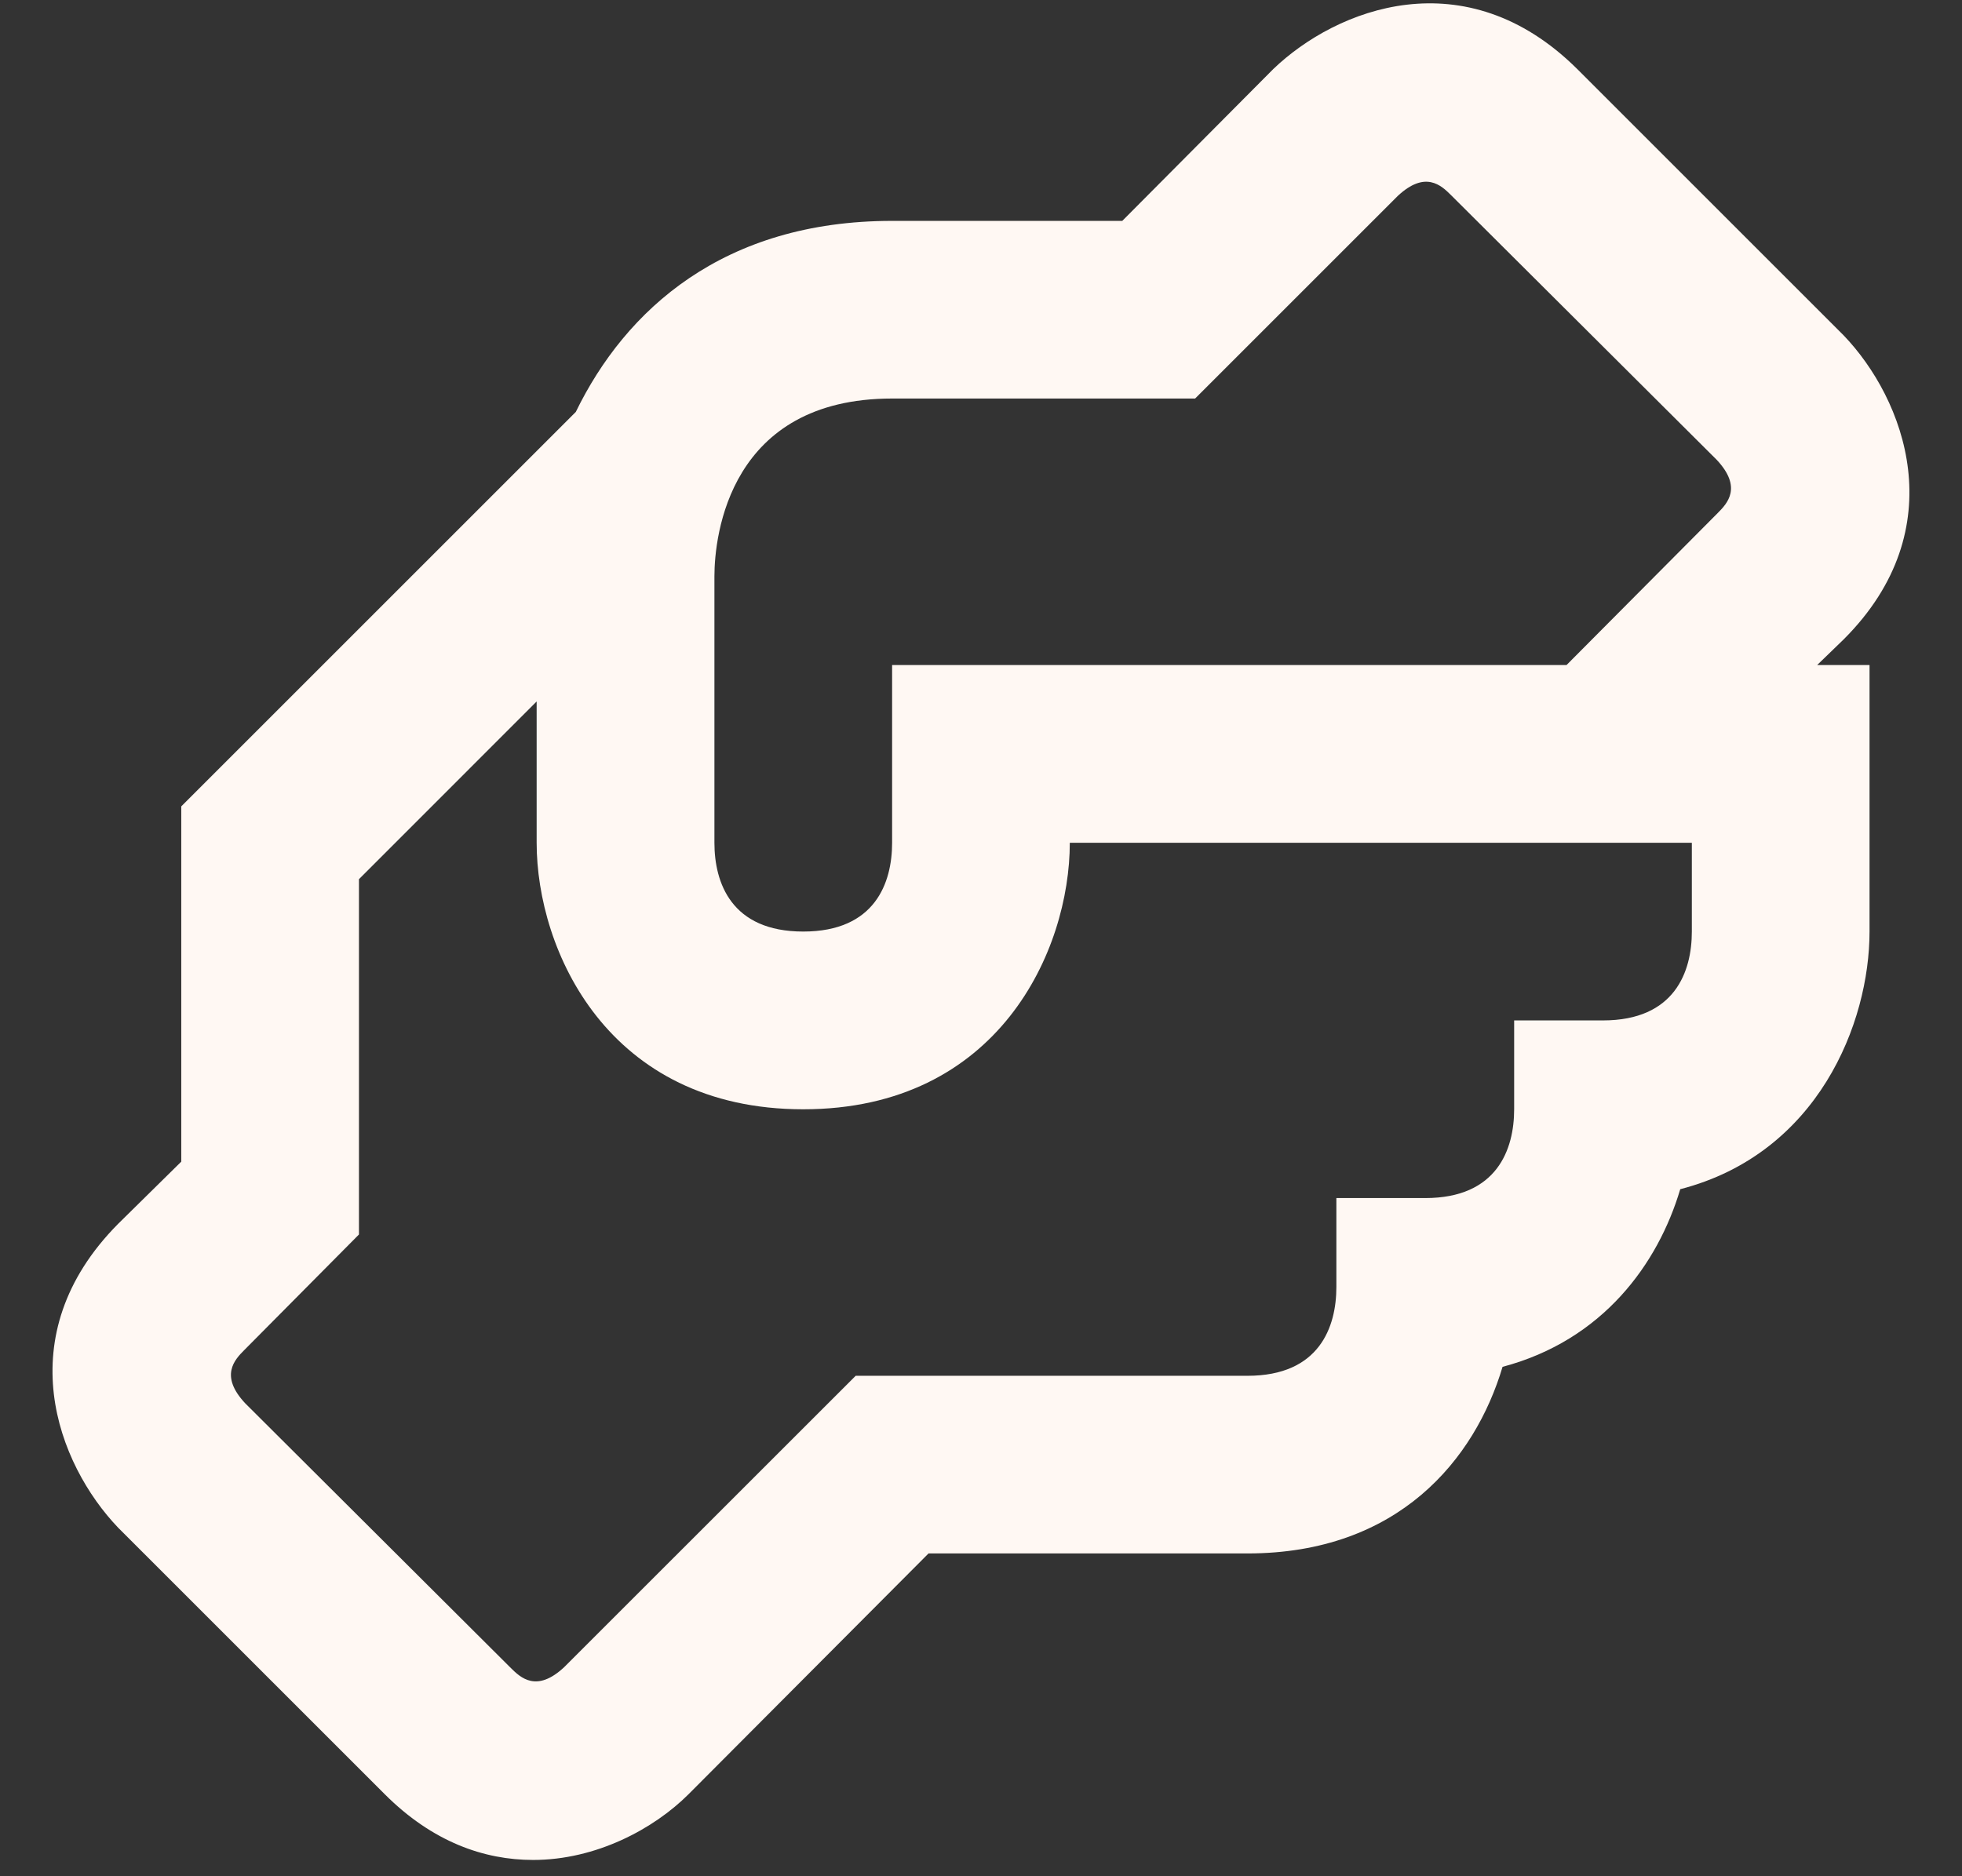 <svg width="23" height="22" viewBox="0 0 23 22" fill="none" xmlns="http://www.w3.org/2000/svg">
<rect x="0" y="0" width="23" height="22" fill="#333333" stroke="none"/>
<path d="M21.614 7.496C22.916 6.194 22.322 4.673 21.614 3.934L18.489 0.809C17.177 -0.493 15.666 0.1 14.927 0.809L13.156 2.59H10.458C8.479 2.59 7.333 3.632 6.75 4.83L2.125 9.455V13.621L1.385 14.35C0.083 15.663 0.677 17.173 1.385 17.913L4.51 21.038C5.072 21.6 5.677 21.809 6.25 21.809C6.989 21.809 7.666 21.444 8.072 21.038L10.885 18.215H14.624C16.395 18.215 17.291 17.111 17.614 16.027C18.791 15.715 19.437 14.819 19.697 13.944C21.312 13.527 21.916 11.996 21.916 10.923V7.798H21.302L21.614 7.496ZM19.833 10.923C19.833 11.392 19.635 11.965 18.791 11.965H17.75V13.007C17.75 13.475 17.552 14.048 16.708 14.048H15.666V15.09C15.666 15.559 15.468 16.132 14.624 16.132H10.031L6.614 19.548C6.291 19.85 6.104 19.673 5.989 19.559L2.875 16.455C2.572 16.132 2.75 15.944 2.864 15.83L4.208 14.475V10.309L6.291 8.225V9.882C6.291 11.142 7.125 13.007 9.416 13.007C11.708 13.007 12.541 11.142 12.541 9.882H19.833V10.923ZM20.135 6.017L18.364 7.798H10.458V9.882C10.458 10.35 10.26 10.923 9.416 10.923C8.572 10.923 8.375 10.35 8.375 9.882V6.757C8.375 6.277 8.552 4.673 10.458 4.673H14.01L16.385 2.298C16.708 1.996 16.895 2.173 17.01 2.288L20.125 5.392C20.427 5.715 20.25 5.902 20.135 6.017Z" fill="#FFF8F3"/>
</svg>
